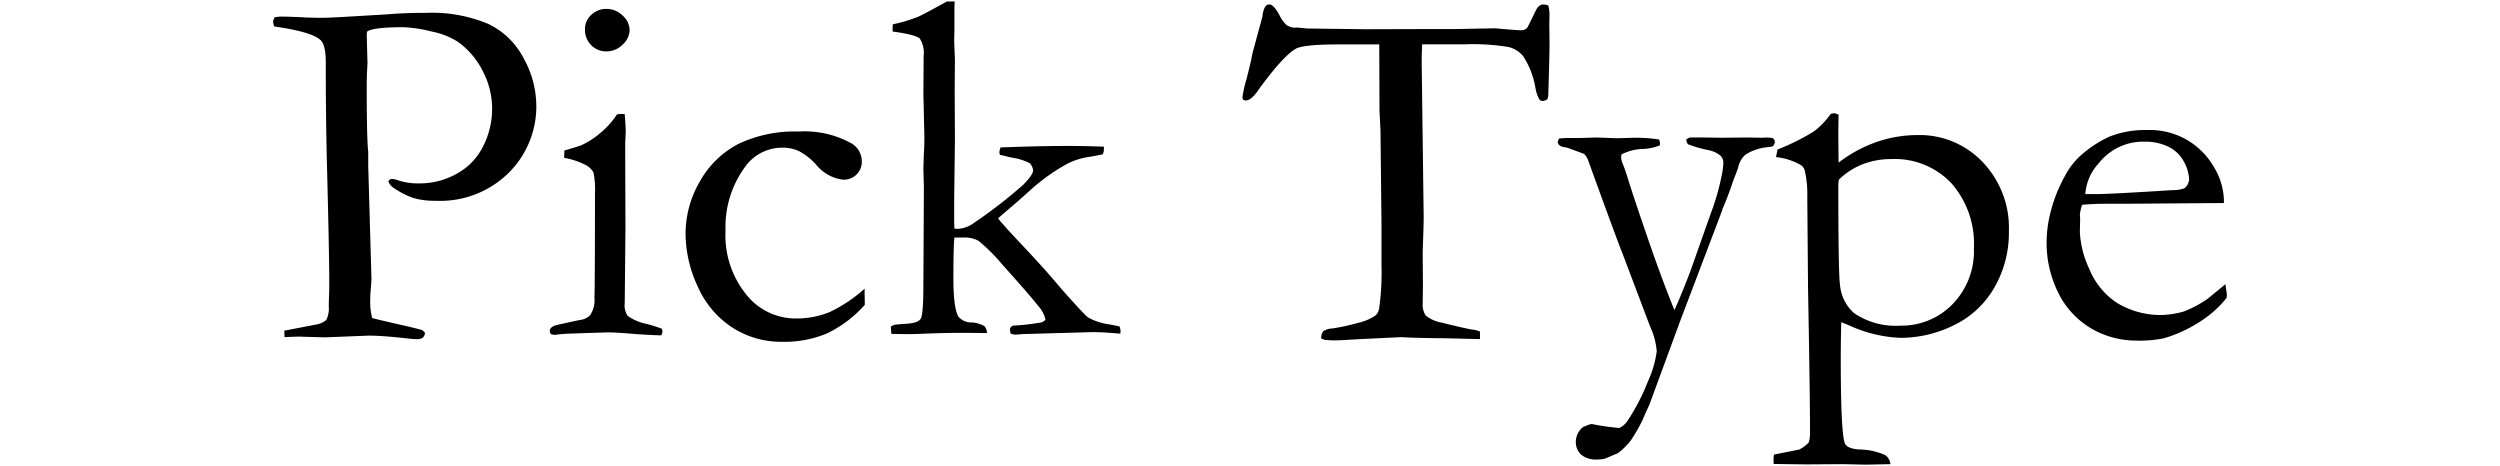 <?xml version="1.0" encoding="UTF-8" standalone="no"?>
<svg
   xmlns:dc="http://purl.org/dc/elements/1.1/"
   xmlns:cc="http://creativecommons.org/ns#"
   xmlns:rdf="http://www.w3.org/1999/02/22-rdf-syntax-ns#"
   xmlns:svg="http://www.w3.org/2000/svg"
   xmlns="http://www.w3.org/2000/svg"
   xmlns:sodipodi="http://sodipodi.sourceforge.net/DTD/sodipodi-0.dtd"
   xmlns:inkscape="http://www.inkscape.org/namespaces/inkscape"
   inkscape:version="1.0 (4035a4fb49, 2020-05-01)"
   sodipodi:docname="Pick Type.svg"
   id="svg3"
   version="1.1"
   viewBox="0 0 295 55"
   height="55"
   width="295">
  <defs
     id="defs7" />
  <sodipodi:namedview
     inkscape:current-layer="svg3"
     inkscape:window-maximized="1"
     inkscape:window-y="-9"
     inkscape:window-x="-9"
     inkscape:cy="70.766132"
     inkscape:cx="38.030162"
     inkscape:zoom="2.6199699"
     showgrid="false"
     id="namedview5"
     inkscape:window-height="1001"
     inkscape:window-width="1920"
     inkscape:pageshadow="2"
     inkscape:pageopacity="0"
     guidetolerance="10"
     gridtolerance="10"
     objecttolerance="10"
     borderopacity="1"
     bordercolor="#666666"
     pagecolor="#ffffff" />
  <path
     d="m 32.407,2.044 a 5.6,5.6 0 0 1 0.674,-0.088 q 1,0 3.281,0.117 1.2,0.029 1.641,0.029 0.645,0 2.725,-0.117 l 4.98,-0.293 q 1.963,-0.176 4.57,-0.176 a 17.187,17.187 0 0 1 7.324,1.3 9.147,9.147 0 0 1 4.2,4.082 11.688,11.688 0 0 1 1.484,5.529 11.02,11.02 0 0 1 -3.223,7.929 11.5,11.5 0 0 1 -8.672,3.335 9,9 0 0 1 -2.549,-0.308 9.1,9.1 0 0 1 -2.344,-1.187 1.548,1.548 0 0 1 -0.674,-0.791 0.668,0.668 0 0 1 0.322,-0.293 2.282,2.282 0 0 1 0.85,0.176 7.672,7.672 0 0 0 2.52,0.352 8.925,8.925 0 0 0 4.38,-1.141 7.429,7.429 0 0 0 3.12,-3.247 9.8,9.8 0 0 0 1.055,-4.446 9.541,9.541 0 0 0 -1.111,-4.431 9.441,9.441 0 0 0 -2.924,-3.437 9.132,9.132 0 0 0 -3.143,-1.228 15.5,15.5 0 0 0 -3.289,-0.5 q -3.625,0 -4.3,0.527 l -0.029,0.41 0.088,3.308 -0.029,0.585 q -0.059,0.791 -0.059,2.43 0,5.972 0.176,7.435 v 1.639 l 0.382,13.383 q 0,0.293 -0.073,1.083 -0.073,0.79 -0.074,1.377 a 7.413,7.413 0 0 0 0.232,2.14 q 0.7,0.2 4.1,0.966 1.582,0.381 1.729,0.439 a 0.842,0.842 0 0 1 0.41,0.381 1,1 0 0 1 -0.308,0.571 1.44,1.44 0 0 1 -0.747,0.132 q -0.352,0 -1.641,-0.146 -2.515,-0.267 -3.95,-0.267 l -5.157,0.205 -3.076,-0.088 q -0.293,0 -1.7,0.059 l -0.028,-0.762 3.808,-0.732 a 2.441,2.441 0 0 0 1.143,-0.527 3.022,3.022 0 0 0 0.293,-1.61 q 0,-0.263 0.029,-1.142 0.029,-0.615 0.029,-1.7 0,-3.454 -0.293,-14.724 -0.117,-5.269 -0.117,-10.714 v -0.5 q 0,-2.108 -0.645,-2.664 -1.079,-0.961 -5.419,-1.577 A 1.352,1.352 0 0 1 32.231,2.6 1.209,1.209 0 0 1 32.407,2.044 Z m 36.621,1.377 a 2.217,2.217 0 0 1 0.747,-1.67 2.535,2.535 0 0 1 1.8,-0.7 2.66,2.66 0 0 1 1.9,0.791 2.344,2.344 0 0 1 0.82,1.7 2.39,2.39 0 0 1 -0.82,1.714 2.636,2.636 0 0 1 -1.9,0.806 2.467,2.467 0 0 1 -1.816,-0.732 2.576,2.576 0 0 1 -0.731,-1.909 z m -2.461,15.206 0.029,-0.864 q 1.9,-0.558 2.051,-0.647 a 9.6,9.6 0 0 0 2.212,-1.44 9.978,9.978 0 0 0 1.948,-2.176 3.587,3.587 0 0 1 0.557,-0.059 l 0.352,0.029 q 0.117,1.406 0.117,2.051 0,0.146 -0.059,1.318 v 1.553 l 0.029,8.438 -0.085,8.935 a 2.19,2.19 0 0 0 0.352,1.509 5.718,5.718 0 0 0 2.256,0.952 17.811,17.811 0 0 1 1.758,0.557 0.922,0.922 0 0 1 0.088,0.352 0.961,0.961 0 0 1 -0.154,0.438 q -1.138,-0.029 -2.925,-0.146 -2.432,-0.205 -3.223,-0.205 -0.381,0 -4.687,0.146 a 15.715,15.715 0 0 0 -1.7,0.146 2.031,2.031 0 0 1 -0.465,-0.087 0.645,0.645 0 0 1 -0.146,-0.352 q 0,-0.41 0.557,-0.645 0.117,-0.059 2.988,-0.673 a 1.906,1.906 0 0 0 1.23,-0.585 3.107,3.107 0 0 0 0.5,-1.96 q 0.059,-2.252 0.059,-12.345 a 10.34,10.34 0 0 0 -0.176,-2.516 2.223,2.223 0 0 0 -0.776,-0.8 8.514,8.514 0 0 0 -2.687,-0.924 z m 35.451,15.439 0.029,1.9 a 14.106,14.106 0 0 1 -4.512,3.4 13.09,13.09 0 0 1 -5.244,0.967 10.624,10.624 0 0 1 -5.919,-1.712 11.061,11.061 0 0 1 -4.054,-4.848 14.832,14.832 0 0 1 -1.421,-6.152 12.237,12.237 0 0 1 1.714,-6.255 11.032,11.032 0 0 1 4.541,-4.395 15.488,15.488 0 0 1 7.1,-1.45 11.4,11.4 0 0 1 6.24,1.406 2.466,2.466 0 0 1 1.2,2.109 2.1,2.1 0 0 1 -0.615,1.553 2.141,2.141 0 0 1 -1.582,0.615 4.831,4.831 0 0 1 -3.223,-1.816 7.435,7.435 0 0 0 -1.963,-1.538 4.452,4.452 0 0 0 -1.961,-0.423 5.353,5.353 0 0 0 -4.336,2.139 11.969,11.969 0 0 0 -2.4,7.646 11.073,11.073 0 0 0 2.461,7.559 7.432,7.432 0 0 0 5.745,2.81 10.368,10.368 0 0 0 4.058,-0.747 16.951,16.951 0 0 0 4.142,-2.768 z m 3.163,5.332 -0.063,-0.85 a 1.156,1.156 0 0 1 0.439,-0.22 q 0.205,-0.044 1.479,-0.132 1.274,-0.088 1.6,-0.571 0.322,-0.483 0.322,-4 l 0.06,-11.557 -0.059,-2.049 q 0,-0.263 0.059,-1.961 0.059,-0.791 0.059,-1.9 l -0.117,-5.093 0.029,-4.449 a 3.132,3.132 0 0 0 -0.454,-2.064 q -0.454,-0.454 -3.208,-0.834 V 3.366 q 0,-0.176 0.029,-0.5 a 17.192,17.192 0 0 0 2.959,-0.879 q 0.674,-0.293 3.428,-1.816 h 0.908 q -0.029,0.674 -0.029,0.82 V 3.54 l -0.029,1.26 0.088,2.314 -0.029,3.486 0.029,5.8 -0.088,7.207 v 2.227 q 0,0.41 0.029,1.143 l 0.322,0.029 a 3.477,3.477 0 0 0 2.021,-0.732 55.84,55.84 0 0 0 5.771,-4.468 q 1.172,-1.187 1.172,-1.714 a 1.5,1.5 0 0 0 -0.381,-0.82 6.273,6.273 0 0 0 -1.963,-0.645 q -0.322,-0.059 -0.7,-0.146 a 8.828,8.828 0 0 0 -0.879,-0.205 l -0.059,-0.293 a 1.793,1.793 0 0 1 0.146,-0.586 q 4.629,-0.176 8.057,-0.176 1.934,0 4.131,0.088 v 0.381 a 1.352,1.352 0 0 1 -0.146,0.527 q -0.439,0.088 -1.377,0.264 a 8.62,8.62 0 0 0 -2.754,0.816 23.407,23.407 0 0 0 -4.658,3.367 q -1.436,1.292 -2.49,2.172 l -1.055,0.91 a 3.079,3.079 0 0 0 0.381,0.5 q 0.117,0.117 0.469,0.527 0.352,0.41 1.26,1.377 3.164,3.34 4.688,5.156 0.5,0.586 1.113,1.289 2.285,2.549 2.666,2.842 a 6.875,6.875 0 0 0 2.432,0.82 q 0.762,0.146 1.318,0.264 a 1.884,1.884 0 0 1 0.117,0.557 l -0.029,0.293 q -2.08,-0.176 -2.988,-0.176 h -0.527 l -8.148,0.232 a 6.238,6.238 0 0 1 -0.645,0.059 1.8,1.8 0 0 1 -0.615,-0.117 1.194,1.194 0 0 1 -0.088,-0.41 v -0.206 a 0.824,0.824 0 0 1 0.322,-0.326 26.84,26.84 0 0 0 3.358,-0.381 0.95,0.95 0 0 0 0.5,-0.322 3.4,3.4 0 0 0 -0.848,-1.611 q -0.848,-1.113 -4.24,-4.893 a 21.2,21.2 0 0 0 -2.798,-2.793 3.268,3.268 0 0 0 -1.743,-0.4 h -1.117 q -0.117,1.051 -0.117,4.82 0,3.506 0.586,4.5 a 1.935,1.935 0 0 0 1.523,0.7 3.344,3.344 0 0 1 1.553,0.439 1.162,1.162 0 0 1 0.293,0.82 q -1.758,-0.029 -2.959,-0.029 -1.934,0 -4.219,0.088 -1.373,0.062 -2.16,0.062 -0.59,0 -1.937,-0.029 z m 42.6,-33.076 1.2,-4.424 a 2.544,2.544 0 0 1 0.322,-1.128 0.6,0.6 0 0 1 0.469,-0.249 q 0.527,0 1.2,1.26 a 4.048,4.048 0 0 0 0.82,1.157 1.987,1.987 0 0 0 0.938,0.337 l 0.293,-0.029 1.26,0.117 6.914,0.088 8.173,-0.024 h 2.4 l 4.541,-0.086 a 5.857,5.857 0 0 1 0.732,0.057 q 1.992,0.174 2.461,0.174 a 0.907,0.907 0 0 0 0.7,-0.288 q 0.088,-0.114 0.967,-1.934 0.381,-0.825 0.938,-0.825 a 1.941,1.941 0 0 1 0.586,0.116 4.328,4.328 0 0 1 0.146,1.046 l -0.023,1.16 0.029,2.471 q 0,0.9 -0.146,5.815 a 1.405,1.405 0 0 1 -0.117,0.581 1.093,1.093 0 0 1 -0.557,0.2 0.517,0.517 0 0 1 -0.41,-0.218 4.582,4.582 0 0 1 -0.439,-1.35 9.817,9.817 0 0 0 -1.465,-3.746 3.26,3.26 0 0 0 -1.685,-1.046 25.3,25.3 0 0 0 -5.259,-0.32 h -4.951 q -0.059,1.173 -0.059,2.141 l 0.234,18.209 q 0,1.085 -0.117,4.1 l 0.029,3.9 -0.029,2.17 a 2.376,2.376 0 0 0 0.352,1.466 4,4 0 0 0 1.9,0.85 q 2.7,0.675 3.6,0.821 a 2.67,2.67 0 0 1 0.908,0.234 v 0.888 l -4.16,-0.1 q -3.428,-0.026 -5.156,-0.13 l -4.277,0.205 -3.125,0.171 a 12.217,12.217 0 0 1 -1.611,-0.059 l -0.414,-0.173 a 1.413,1.413 0 0 1 0.264,-0.864 2.338,2.338 0 0 1 1.084,-0.308 24.5,24.5 0 0 0 2.9,-0.63 5.99,5.99 0 0 0 2.2,-0.923 1.543,1.543 0 0 0 0.41,-0.879 30.9,30.9 0 0 0 0.264,-5.068 v -4.98 l -0.117,-10.869 -0.117,-2.344 -0.029,-7.822 h -4.717 q -4.219,0 -5.127,0.511 -1.436,0.8 -4.277,4.66 -0.937,1.449 -1.641,1.449 l -0.264,-0.059 a 0.594,0.594 0 0 1 -0.117,-0.322 13.548,13.548 0 0 1 0.469,-2.109 q 0.583,-2.257 0.7,-3.048 z m 36.182,10.02 q 0.645,-0.059 1.084,-0.059 h 1.406 l 1.9,-0.059 2.49,0.088 2.021,-0.059 a 18.574,18.574 0 0 1 2.9,0.205 1.351,1.351 0 0 1 0.117,0.469 l -0.029,0.234 a 5.935,5.935 0 0 1 -1.9,0.41 6.042,6.042 0 0 0 -2.607,0.645 l -0.059,0.322 a 2.662,2.662 0 0 0 0.235,0.88 q 0.147,0.352 0.383,1.057 0.647,2.172 2.795,8.394 1.559,4.49 2.883,7.719 0.807,-1.771 1.845,-4.487 l 2.46,-6.955 a 27.9,27.9 0 0 0 1.294,-4.557 8.02,8.02 0 0 0 0.176,-1.436 1.148,1.148 0 0 0 -0.381,-0.82 3.3,3.3 0 0 0 -1.523,-0.645 14.863,14.863 0 0 1 -2.256,-0.659 0.765,0.765 0 0 1 -0.205,-0.571 1.405,1.405 0 0 1 0.41,-0.234 h 1.816 l 1.963,0.029 2.93,-0.029 1.875,0.029 0.469,-0.029 a 6.191,6.191 0 0 1 0.674,0.059 0.49,0.49 0 0 1 0.293,0.469 0.694,0.694 0 0 1 -0.264,0.527 l -0.586,0.088 a 5.91,5.91 0 0 0 -2.607,0.879 2.8,2.8 0 0 0 -0.85,1.465 10.658,10.658 0 0 1 -0.381,1.055 q -0.146,0.351 -0.424,1.171 -0.278,0.82 -0.717,1.932 l -0.351,0.819 -0.029,0.146 -4.978,13.114 -3.629,9.865 q -0.352,0.735 -0.821,1.822 a 19.694,19.694 0 0 1 -1.32,2.293 7.891,7.891 0 0 1 -1.526,1.528 l -1.5,0.647 a 3.622,3.622 0 0 1 -0.939,0.118 2.764,2.764 0 0 1 -1.936,-0.576 2.057,2.057 0 0 1 -0.616,-1.58 2.22,2.22 0 0 1 0.91,-1.712 3.659,3.659 0 0 0 0.586,-0.234 l 0.382,-0.088 a 26.693,26.693 0 0 0 3.256,0.469 2.393,2.393 0 0 0 0.91,-0.759 24.636,24.636 0 0 0 2.471,-4.754 12.386,12.386 0 0 0 1.033,-3.539 8.541,8.541 0 0 0 -0.776,-2.9 l -3.257,-8.613 q -0.675,-1.67 -4.02,-10.9 a 2.1,2.1 0 0 0 -0.527,-0.879 l -1.989,-0.729 -0.615,-0.117 q -0.5,-0.205 -0.5,-0.586 z m 25.342,38.407 q -0.029,-0.331 -0.029,-0.6 a 2.737,2.737 0 0 1 0.059,-0.511 l 2.951,-0.585 a 3.733,3.733 0 0 0 1.15,-0.849 3.918,3.918 0 0 0 0.146,-1.054 q 0,-4.508 -0.234,-17.183 l -0.088,-10.714 a 12.374,12.374 0 0 0 -0.322,-3.22 1.248,1.248 0 0 0 -0.439,-0.556 7.428,7.428 0 0 0 -2.93,-0.937 l 0.176,-0.894 a 27.1,27.1 0 0 0 4.233,-2.1 8.715,8.715 0 0 0 2.036,-2.1 l 0.352,-0.088 a 1.552,1.552 0 0 1 0.586,0.176 q -0.029,1.846 -0.029,2.432 l 0.029,3.223 a 16.2,16.2 0 0 1 4.512,-2.446 14.856,14.856 0 0 1 4.863,-0.806 10.236,10.236 0 0 1 7.617,3.179 11.225,11.225 0 0 1 3.105,8.188 12.9,12.9 0 0 1 -1.746,6.68 10.964,10.964 0 0 1 -4.812,4.424 14.206,14.206 0 0 1 -6.179,1.458 15.848,15.848 0 0 1 -6.044,-1.439 q -0.557,-0.234 -1,-0.41 -0.059,2.348 -0.059,4.168 0,9.07 0.5,10.156 0.265,0.587 1.649,0.7 a 7.508,7.508 0 0 1 3.121,0.674 1.462,1.462 0 0 1 0.589,1.055 l -2.907,0.059 -2.642,-0.059 -4.4,0.029 z m 7.676,-33.544 a 5.409,5.409 0 0 0 -0.059,0.762 q 0,10.459 0.205,11.719 a 5.01,5.01 0 0 0 1.641,3.252 8.66,8.66 0 0 0 5.45,1.489 8.38,8.38 0 0 0 6.182,-2.534 8.926,8.926 0 0 0 2.52,-6.577 10.809,10.809 0 0 0 -2.666,-7.705 9.19,9.19 0 0 0 -7.031,-2.842 9.344,9.344 0 0 0 -3.4,0.6 8.581,8.581 0 0 0 -2.846,1.835 z m 45.437,2.753 -11.748,0.086 h -2.227 q -1.348,0 -2.754,0.122 a 5.165,5.165 0 0 0 -0.264,1.2 l 0.029,0.293 v 0.293 l -0.029,1.436 a 11.431,11.431 0 0 0 1.128,4.38 8.706,8.706 0 0 0 3.223,3.955 9.931,9.931 0 0 0 5.229,1.45 10.783,10.783 0 0 0 2.666,-0.41 13.494,13.494 0 0 0 2.813,-1.494 l 2.109,-1.729 0.176,1.172 a 3.554,3.554 0 0 1 -0.029,0.439 12.869,12.869 0 0 1 -3.34,2.93 15.911,15.911 0 0 1 -4.102,1.846 14.3,14.3 0 0 1 -3.28,0.262 10.5,10.5 0 0 1 -4.1,-0.85 9.986,9.986 0 0 1 -4.7,-4.146 13.233,13.233 0 0 1 -1.714,-6.929 14.861,14.861 0 0 1 0.483,-3.311 17.408,17.408 0 0 1 1.743,-4.307 8.438,8.438 0 0 1 2.08,-2.549 13.759,13.759 0 0 1 3.076,-1.963 11.466,11.466 0 0 1 4.424,-0.791 8.843,8.843 0 0 1 4.453,1 8.832,8.832 0 0 1 3.5,3.4 7.954,7.954 0 0 1 1.157,3.809 z m -16.348,-1.055 h 1.377 q 1.494,0 8.906,-0.469 a 3.71,3.71 0 0 0 1.436,-0.234 1.561,1.561 0 0 0 0.527,-1 4.672,4.672 0 0 0 -0.586,-2.065 4.038,4.038 0 0 0 -1.8,-1.787 6.062,6.062 0 0 0 -2.827,-0.63 6.643,6.643 0 0 0 -5.449,2.549 5.893,5.893 0 0 0 -1.585,3.637 z"
     data-name="Path 2"
     id="Path_2" />
</svg>
